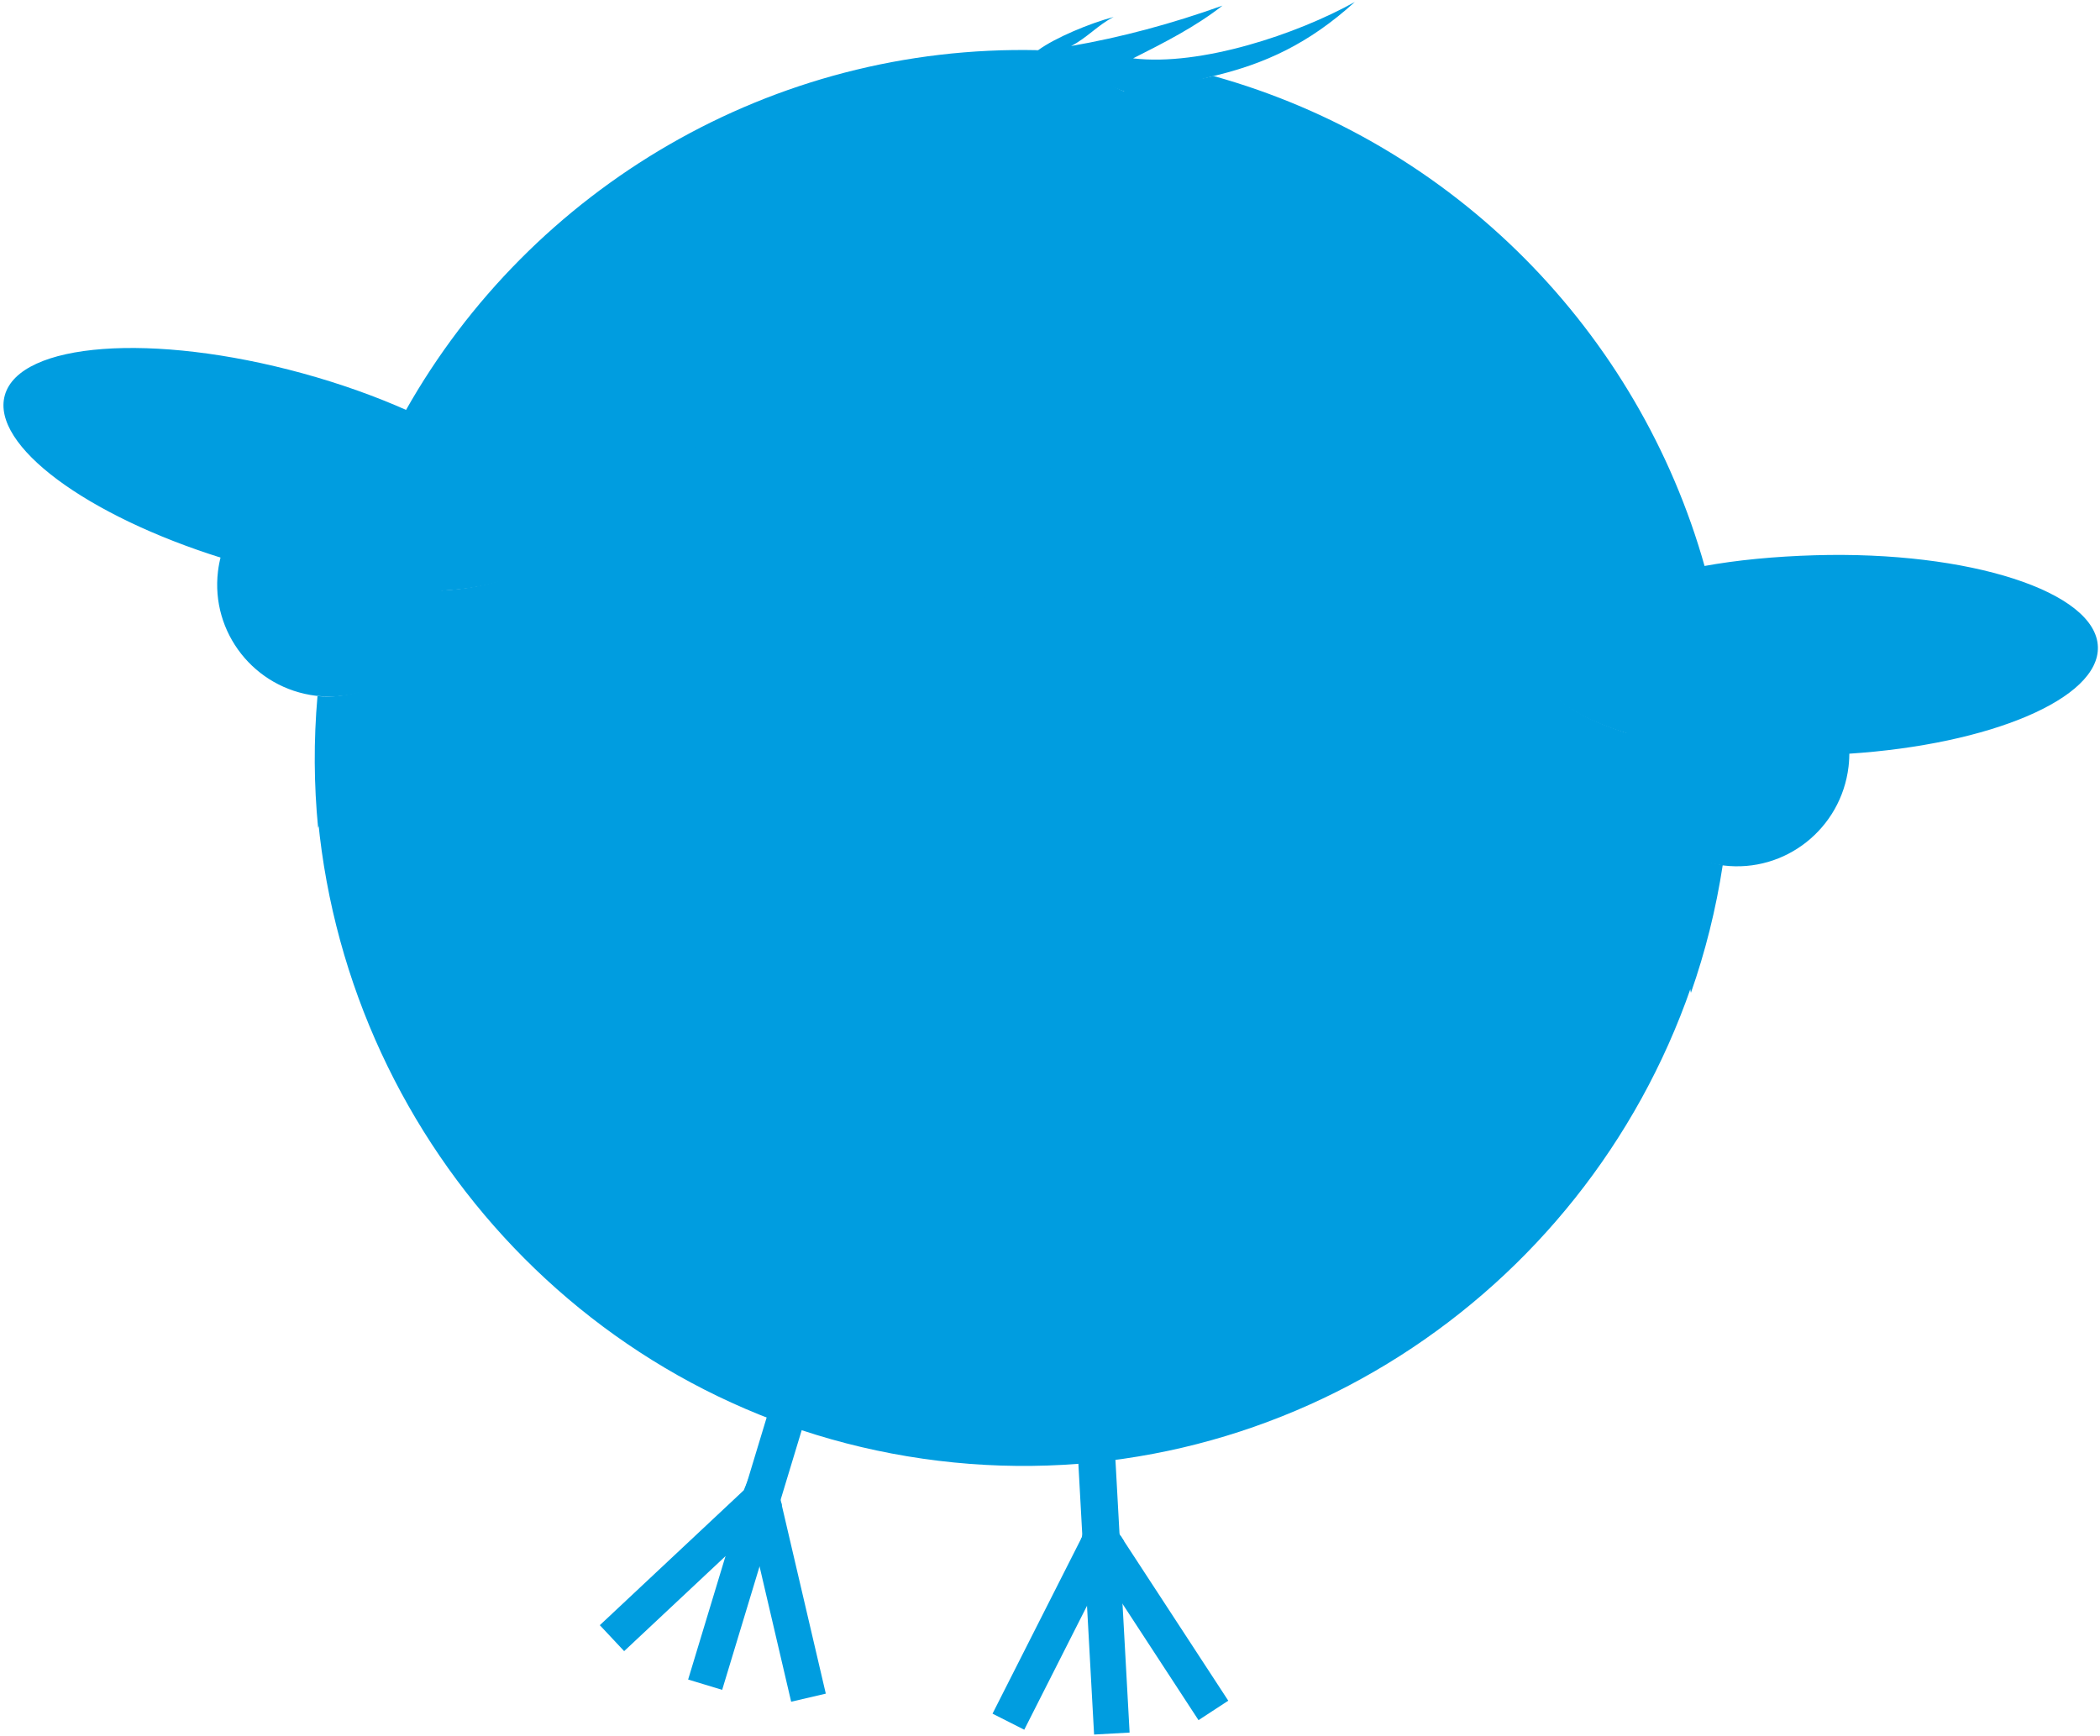 <?xml version="1.0" encoding="UTF-8" standalone="no"?>
<svg width="433px" height="358px" viewBox="0 0 433 358" version="1.1" xmlns="http://www.w3.org/2000/svg" xmlns:xlink="http://www.w3.org/1999/xlink" xmlns:sketch="http://www.bohemiancoding.com/sketch/ns">
    <!-- Generator: Sketch 3.4.4 (17249) - http://www.bohemiancoding.com/sketch -->
    <title>Bird</title>
    <desc>Created with Sketch.</desc>
    <defs></defs>
    <g id="Page-1" stroke="none" stroke-width="1" fill="none" fill-rule="evenodd" sketch:type="MSPage">
        <g id="Bird" sketch:type="MSLayerGroup">
            <g id="birdy_by_rev_mono" sketch:type="MSShapeGroup">
                <g id="Page-1">
                    <g id="birdy_by_rev_mono">
                        <path d="M336.144,153.279 C336.218,152.66 336.324,152.053 336.445,151.452 C324.832,148.026 317.458,142.827 317.28,136.813 C317.03,128.338 331.139,120.638 351.506,116.87 C337.953,68.611 299.998,29.53 250.232,15.676 C244.62,17.02 238.582,17.927 231.808,18.866 L213.66,10.641 C213.783,10.545 213.923,10.446 214.058,10.348 C159.208,9.099 109.517,38.744 83.642,84.673 C102.545,93.16 114.432,103.987 112.18,112.163 C110.582,117.965 102.186,121.267 90.092,121.844 C90.068,122.457 90.026,123.072 89.952,123.691 C88.487,135.879 77.605,144.632 65.463,143.558 C64.655,152.754 64.721,161.839 65.593,170.724 C84.279,128.905 146.455,103.228 216.27,111.619 C286.083,120.01 340.405,159.687 348.651,204.743 C351.605,196.318 353.821,187.507 355.213,178.383 C343.171,176.542 334.679,165.463 336.144,153.279" id="Fill-1" fill="#009DE0"></path>
                        <path d="M70.493,98.481 C82.361,99.9 90.988,110.163 90.53,121.844 C102.683,121.267 111.121,117.964 112.726,112.163 C114.989,103.987 103.045,93.16 84.049,84.673 C77.547,81.768 70.223,79.136 62.356,76.979 C31.5,68.523 4.024,70.564 0.987,81.538 C-1.864,91.84 17.835,106.352 45.783,115.086 C48.671,104.373 59.103,97.119 70.493,98.481" id="Fill-3" fill="#009DE0"></path>
                        <path d="M90.931,123.325 C91.008,122.695 91.05,122.07 91.074,121.445 C91.54,109.55 82.768,99.1 70.703,97.655 C59.122,96.267 48.517,103.655 45.58,114.564 C45.296,115.618 45.081,116.702 44.946,117.817 C43.42,130.474 52.477,141.966 65.176,143.488 C65.421,143.517 65.667,143.535 65.912,143.557 C78.316,144.649 89.434,135.736 90.931,123.325" id="Fill-5" fill="#009DE0"></path>
                        <path d="M374.174,114.508 C366.031,114.748 358.154,115.48 351.16,116.77 C330.744,120.538 316.753,128.338 317.003,136.813 C317.183,142.827 324.574,148.026 336.214,151.452 C338.545,139.996 349.344,132.06 361.182,133.479 C372.544,134.842 380.931,144.348 381.185,155.438 C410.343,153.542 432.879,144.088 432.564,133.407 C432.226,122.029 406.085,113.567 374.174,114.508 Z" id="Fill-7" fill="#009DE0"></path>
                        <path d="M335.475,150.663 C335.352,151.282 335.243,151.906 335.168,152.543 C333.671,165.079 342.347,176.481 354.649,178.374 C354.898,178.412 355.145,178.452 355.396,178.484 C368.094,180.021 379.624,170.898 381.15,158.11 C381.285,156.982 381.332,155.867 381.307,154.765 C381.049,143.353 372.501,133.57 360.921,132.169 C348.855,130.709 337.851,138.875 335.475,150.663 Z" id="Fill-9" fill="#009DE0"></path>
                        <path d="M250.232,15.677 C260.746,13.159 269.769,9.104 279.351,0.407 C267.474,7.037 247.537,13.706 233.637,12.035 C240.071,8.78 246.505,5.525 252.066,1.157 C241.541,4.928 231.135,7.706 220.848,9.491 C224.066,7.864 226.41,5.123 229.626,3.496 C224.617,4.834 217.554,7.79 214.058,10.348 C213.923,10.446 212.06,11.175 211.937,11.271 L231.808,18.866 C235.768,20.531 244.62,17.02 250.232,15.677 Z" id="Fill-11" fill="#009DE0"></path>
                        <path d="M224.131,331.151 L225.591,357.704 L232.913,357.299 L231.453,330.747 L227.444,324.608 L224.131,331.151 L224.131,331.151 Z" id="Fill-15" fill="#009DE0"></path>
                        <path id="Fill-17" fill="#009DE0" d="M227.147,319.206 L227.673,318.864 L226.585,318.923 L227.147,319.206 L227.147,319.206 Z"></path>
                        <path d="M231.022,316.677 L230.857,316.782 L230.963,318.683 L227.673,318.865 L227.147,319.206 L229.56,320.429 L227.444,324.609 L231.453,330.747 L247.119,354.736 L253.258,350.724 L231.022,316.677 L231.022,316.677 Z" id="Fill-19" fill="#009DE0"></path>
                        <path d="M229.56,320.429 L227.147,319.206 L226.586,318.923 L223.298,319.105 L223.194,317.206 L223.017,317.116 L204.649,353.398 L211.191,356.71 L224.131,331.152 L227.444,324.609 L229.56,320.429 L229.56,320.429 Z" id="Fill-21" fill="#009DE0"></path>
                        <path d="M226.586,318.923 L227.673,318.864 L230.963,318.683 L230.857,316.782 L228.829,279.89 L221.166,280.31 L223.193,317.206 L223.298,319.105 L226.586,318.923 L226.586,318.923 Z" id="Fill-23" fill="#009DE0"></path>
                        <path d="M149.594,320.911 L141.885,346.36 L148.904,348.487 L156.613,323.036 L154.945,315.895 L149.594,320.911 L149.594,320.911 Z" id="Fill-25" fill="#009DE0"></path>
                        <path id="Fill-27" fill="#009DE0" d="M156.513,310.72 L157.125,310.575 L156.083,310.261 L156.513,310.72 L156.513,310.72 Z"></path>
                        <path d="M161.022,309.665 L160.829,309.71 L160.279,311.53 L157.125,310.575 L156.513,310.72 L158.363,312.692 L154.946,315.895 L156.613,323.036 L163.13,350.935 L170.272,349.267 L161.022,309.665 L161.022,309.665 Z" id="Fill-29" fill="#009DE0"></path>
                        <path d="M158.363,312.692 L156.513,310.719 L156.083,310.26 L152.932,309.305 L153.483,307.487 L153.347,307.34 L123.677,335.153 L128.692,340.503 L149.594,320.911 L154.945,315.895 L158.363,312.692 L158.363,312.692 Z" id="Fill-31" fill="#009DE0"></path>
                        <path d="M157.125,310.575 L160.279,311.531 L160.829,309.71 L171.542,274.349 L164.196,272.124 L153.483,307.488 L152.933,309.306 L156.083,310.261 L157.125,310.575 Z" id="Fill-33" fill="#009DE0"></path>
                        <path d="M193.479,301.243 C262.739,309.66 326.483,267.573 348.65,203.65 C340.404,158.089 286.083,117.967 216.27,109.482 C146.455,100.997 84.279,126.962 65.593,169.25 C72.15,236.665 124.217,292.826 193.479,301.243" id="Fill-35" fill="#009DE0"></path>
                        <path d="M251.576,115.358 C250.587,123.583 234.004,128.355 214.538,126.015 C195.073,123.676 180.094,115.11 181.082,106.886 C182.071,98.661 198.653,93.89 218.118,96.229 C237.584,98.568 252.563,107.133 251.576,115.358" id="Fill-37" fill="#009DE0"></path>
                        <path d="M251.576,115.358 C250.587,123.583 234.004,128.355 214.538,126.015 C195.073,123.676 180.094,115.11 181.082,106.886 C182.071,98.661 198.653,93.89 218.118,96.229 C237.584,98.568 252.563,107.133 251.576,115.358 L251.576,115.358 L251.576,115.358 Z" id="Stroke-39" stroke="#009DE0"></path>
                        <path d="M181.083,106.886 L215.613,117.08 L251.577,115.358" id="Stroke-41" stroke="#009DE0"></path>
                        <path d="M157.728,81.921 C156.938,88.501 150.963,93.194 144.382,92.403 C137.802,91.613 133.108,85.637 133.899,79.057 C134.69,72.477 140.666,67.784 147.246,68.575 C153.826,69.365 158.519,75.341 157.728,81.921" id="Fill-43" fill="#009DE0"></path>
                        <path d="M304.088,98.84 C303.341,105.054 297.697,109.487 291.484,108.74 C285.27,107.993 280.837,102.35 281.583,96.136 C282.33,89.922 287.974,85.488 294.189,86.236 C300.402,86.982 304.835,92.626 304.088,98.84" id="Fill-45" fill="#009DE0"></path>
                    </g>
                </g>
            </g>
            <path d="M154.335,304.95 C154.335,304.95 158.525,306.819 160.64,308.461 C160.795,308.581 161.125,309.995 161.18,310.234 C161.185,310.256 161,323 161,323 C161,323 157.617,323.186 156.625,323 C157.57,323 155.861,323.165 155.206,322.566 C154.551,321.968 147.927,320.544 147.927,320.544 L154.335,304.95 Z" id="Rectangle-1" fill="#009DE0" sketch:type="MSShapeGroup"></path>
            <path d="M223.38,315.852 C223.38,315.852 227.689,313.324 229.804,314.965 C229.959,315.085 231.678,317.565 231.733,317.804 C231.738,317.827 231.445,330.73 231.445,330.73 C231.445,330.73 229.69,330.236 228.698,330.05 C229.643,330.05 224.806,331.719 224.151,331.12 C223.497,330.522 220,327.594 220,327.594 L223.38,315.852 Z" id="Rectangle-1-Copy" fill="#009DE0" sketch:type="MSShapeGroup"></path>
        </g>
    </g>
</svg>